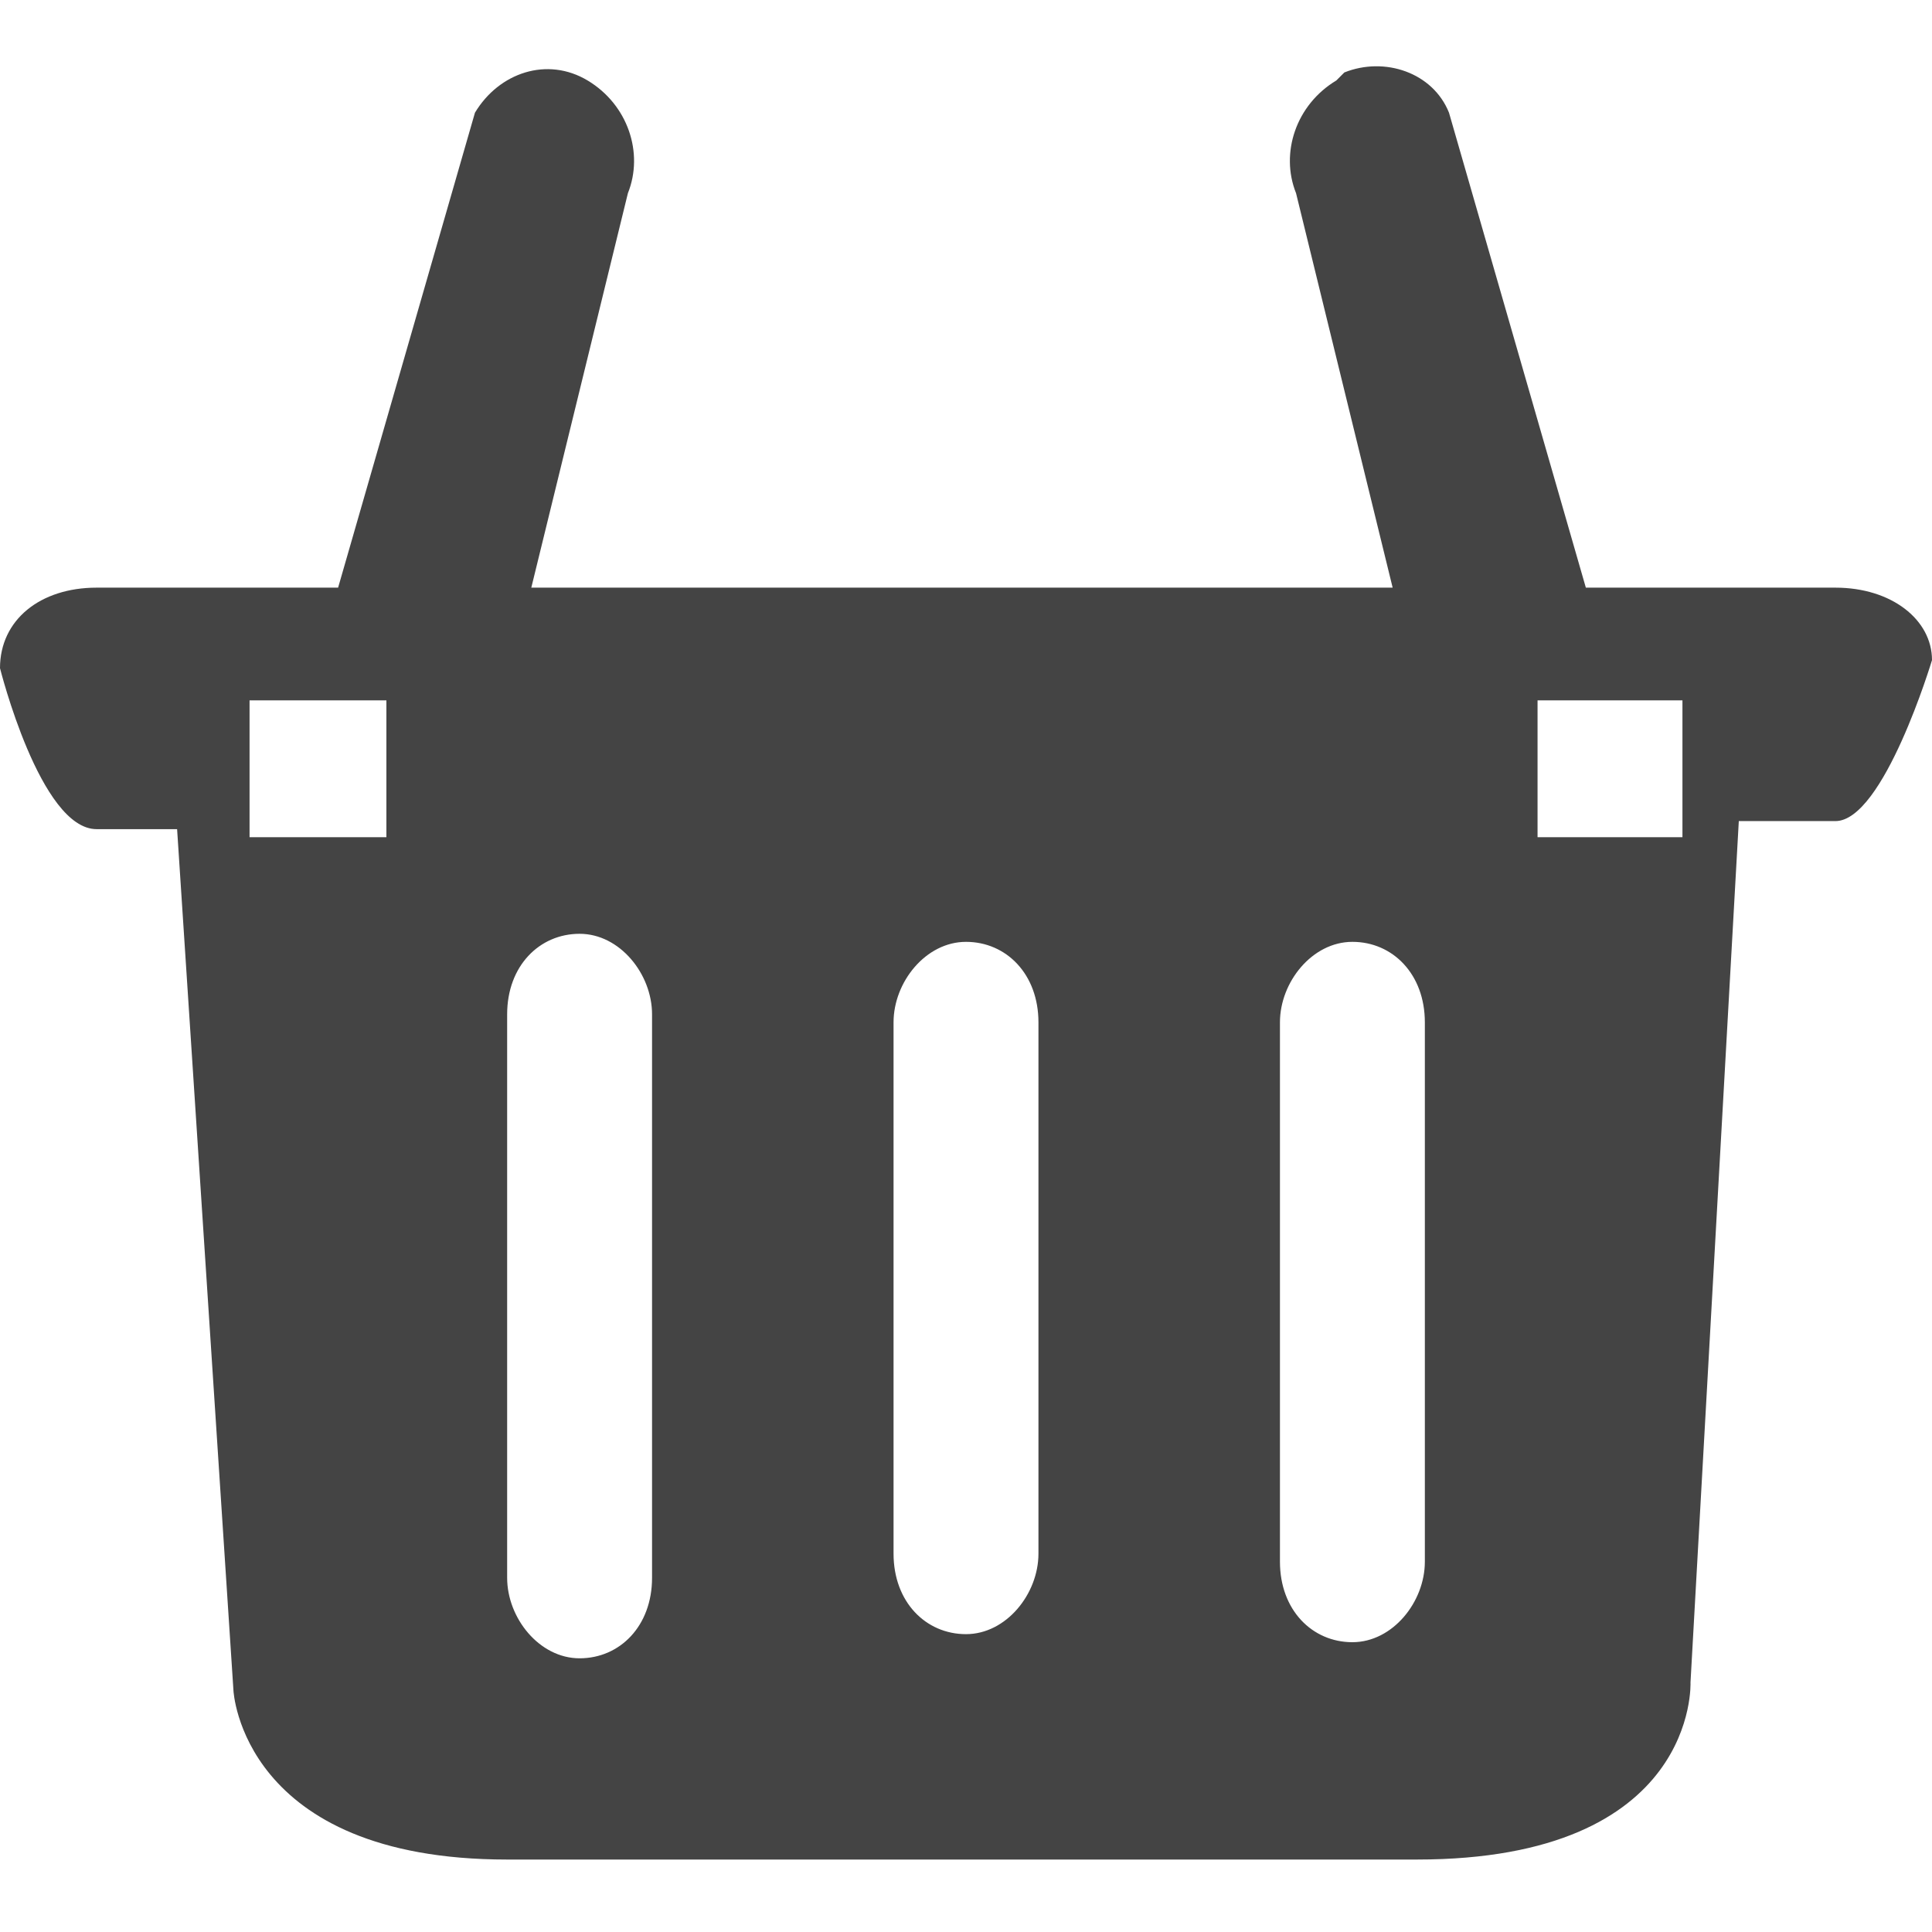 <?xml version="1.0" encoding="utf-8"?>
<!-- Generator: Adobe Illustrator 19.1.0, SVG Export Plug-In . SVG Version: 6.00 Build 0)  -->
<svg version="1.1" id="Vrstva_1" xmlns="http://www.w3.org/2000/svg" xmlns:xlink="http://www.w3.org/1999/xlink" x="0px" y="0px"
	 viewBox="0 0 24 24" style="enable-background:new 0 0 24 24;" xml:space="preserve">
<style type="text/css">
	.st0{fill:#444444;}
</style>
<g>
	<path class="st0" d="M22.8,7.3h-3.1l-1.7-5.9c-0.2-0.5-0.8-0.7-1.3-0.5L16.6,1c-0.5,0.3-0.7,0.9-0.5,1.4l1.2,4.9H6.6l1.2-4.9
		c0.2-0.5,0-1.1-0.5-1.4L7.3,1C6.8,0.7,6.2,0.9,5.9,1.4L4.2,7.3h-3C0.5,7.3,0,7.7,0,8.3c0,0,0.5,2,1.2,2h1l0.7,10.7
		c0,0,0.1,2.1,3.4,2.1h11.3c3.5,0,3.4-2.2,3.4-2.2l0.6-10.7h1.2c0.6,0,1.2-2,1.2-2C24,7.7,23.5,7.3,22.8,7.3L22.8,7.3z M4.8,10.4
		H3.1V8.7h1.7V10.4L4.8,10.4z M8.1,19.6c0,0.6-0.4,1-0.9,1h0c-0.5,0-0.9-0.5-0.9-1v-7c0-0.6,0.4-1,0.9-1h0c0.5,0,0.9,0.5,0.9,1V19.6
		L8.1,19.6z M12.9,19.3c0,0.5-0.4,1-0.9,1h0c-0.5,0-0.9-0.4-0.9-1v-6.6c0-0.5,0.4-1,0.9-1h0c0.5,0,0.9,0.4,0.9,1V19.3L12.9,19.3z
		 M17.7,19.4c0,0.5-0.4,1-0.9,1h0c-0.5,0-0.9-0.4-0.9-1v-6.7c0-0.5,0.4-1,0.9-1h0c0.5,0,0.9,0.4,0.9,1V19.4L17.7,19.4z M20.9,10.4
		h-1.8V8.7h1.8V10.4L20.9,10.4z"/>
</g>
</svg>
